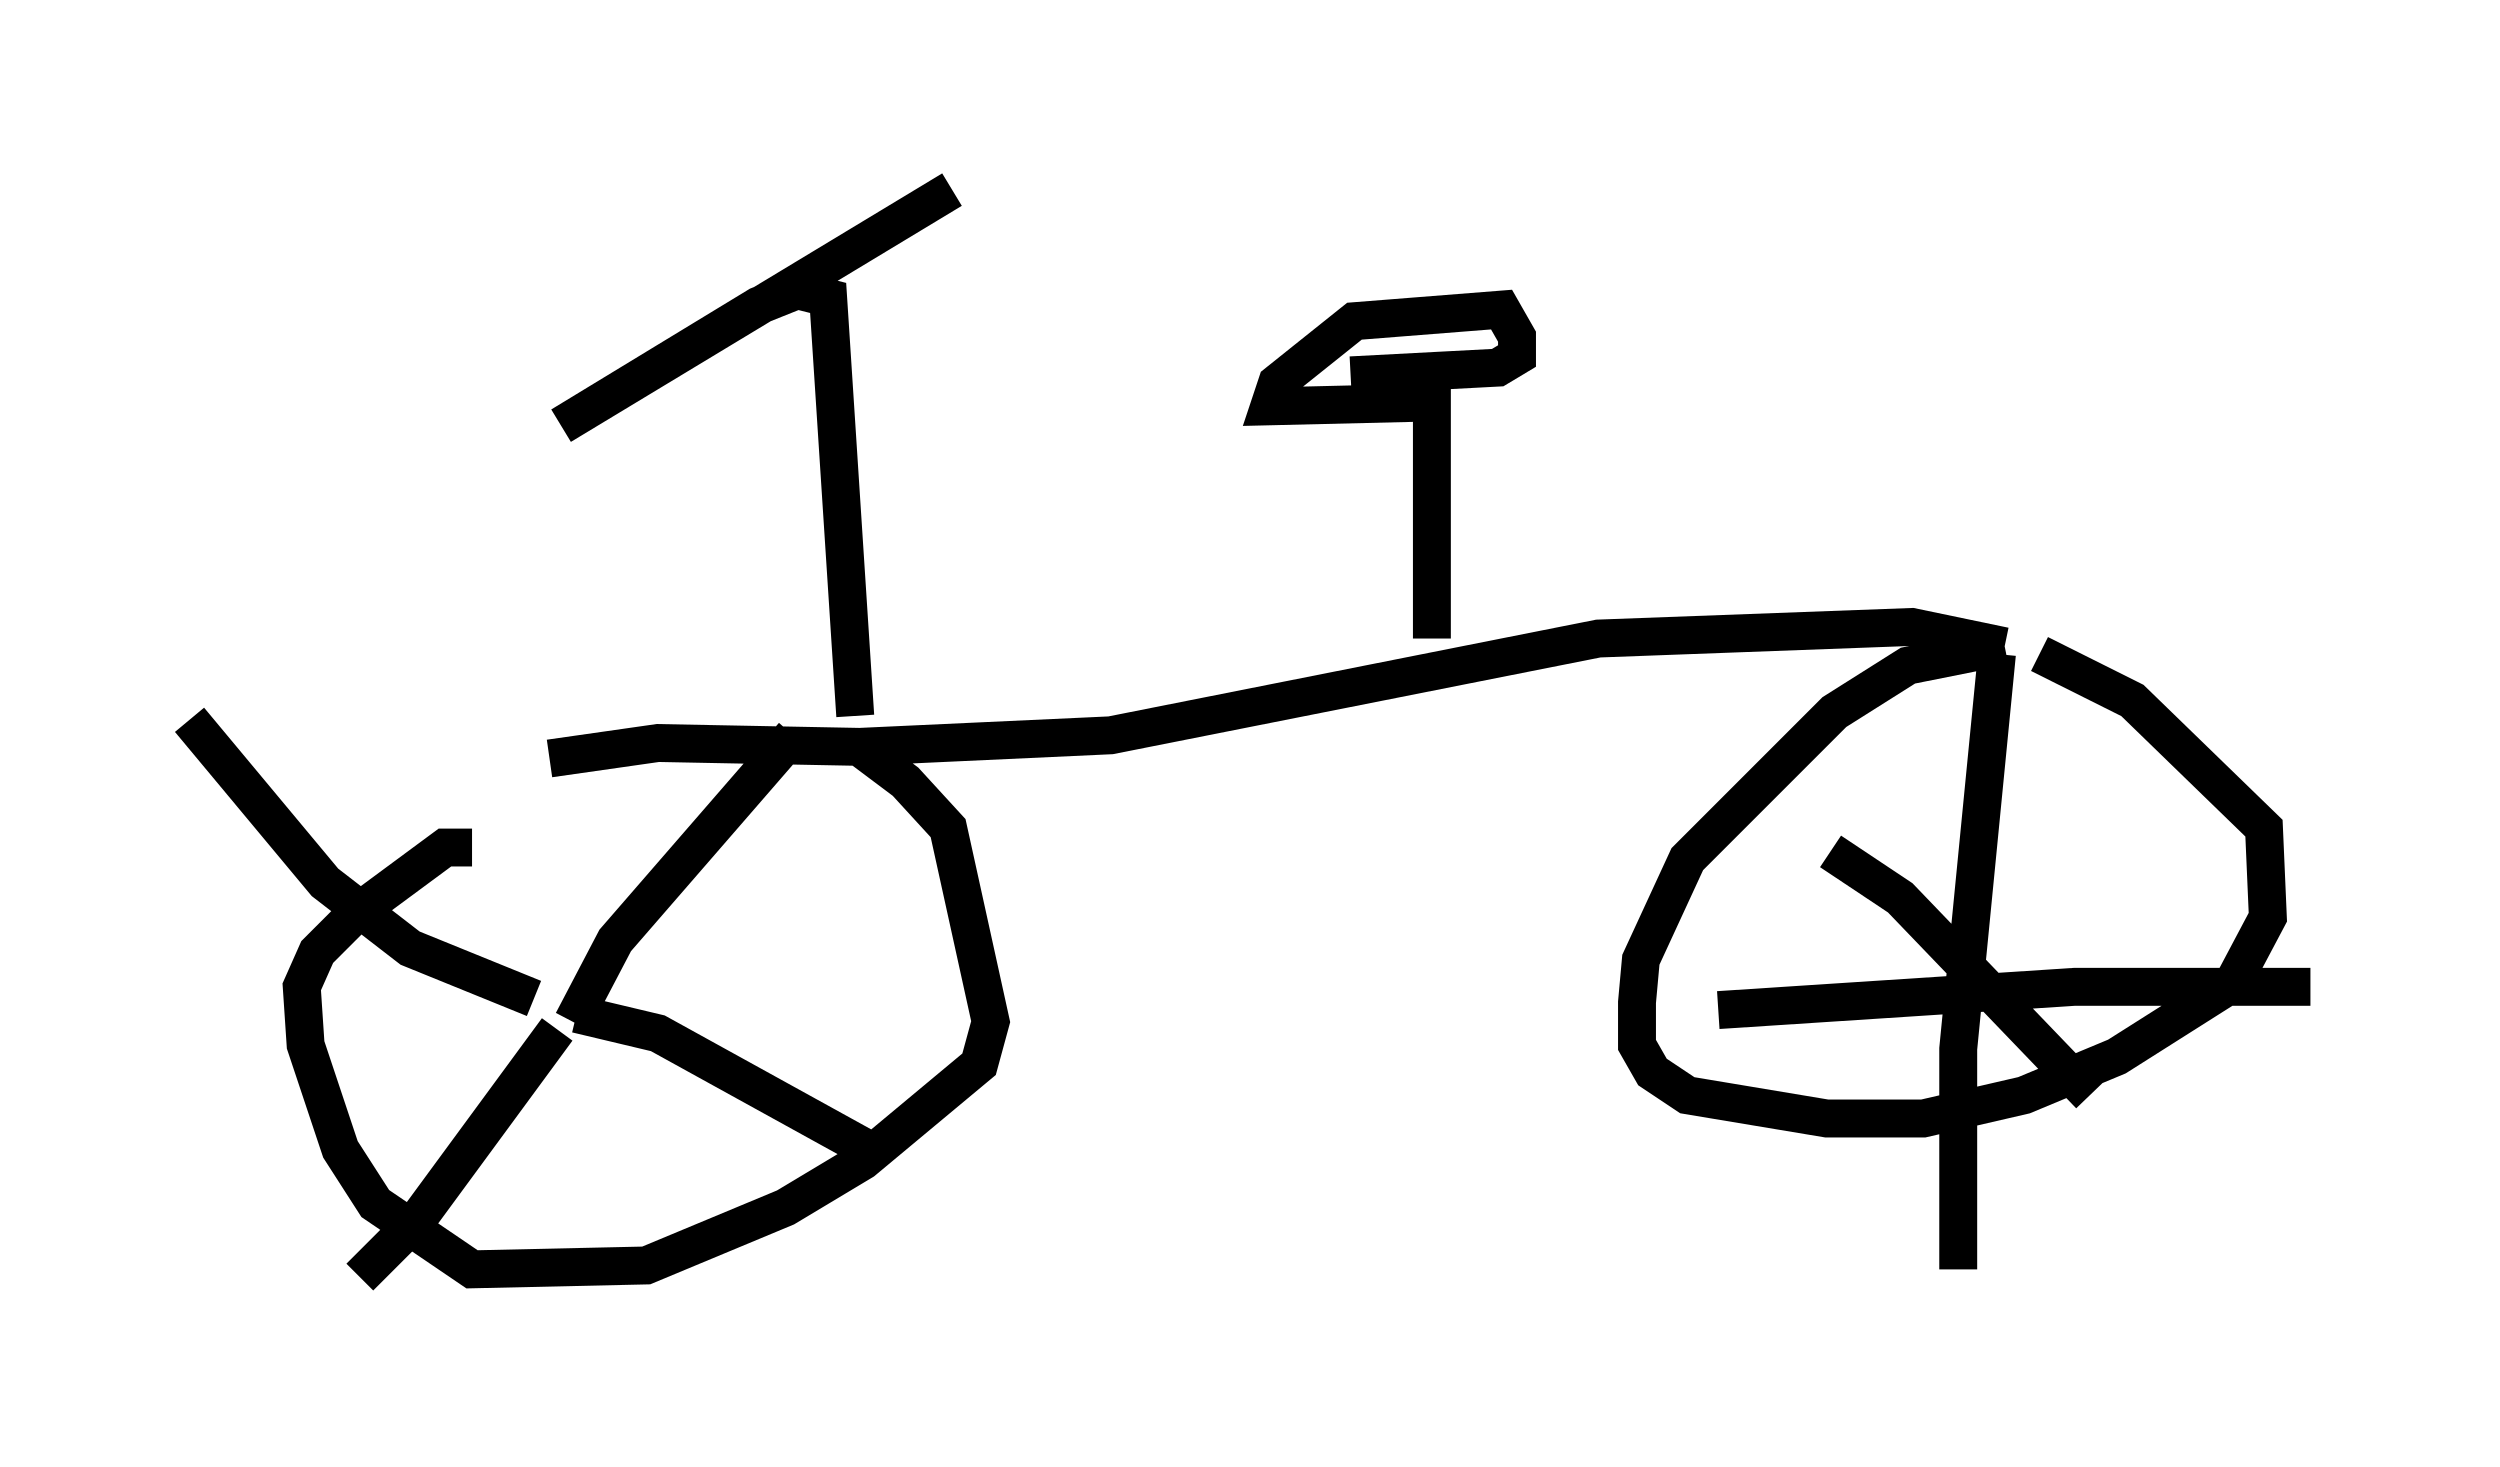 <?xml version="1.0" encoding="utf-8" ?>
<svg baseProfile="full" height="38.686" version="1.1" width="65.942" xmlns="http://www.w3.org/2000/svg" xmlns:ev="http://www.w3.org/2001/xml-events" xmlns:xlink="http://www.w3.org/1999/xlink"><defs /><rect fill="white" height="38.686" width="65.942" x="0" y="0" /><path d="M11.125, 21.027 m3.369, -1.021 l2.858, -0.408 5.308, 0.102 l1.225, 0.919 1.123, 1.225 l1.123, 5.104 -0.306, 1.123 l-3.063, 2.552 -2.042, 1.225 l-3.675, 1.531 -4.594, 0.102 l-2.552, -1.735 -0.919, -1.429 l-0.919, -2.756 -0.102, -1.531 l0.408, -0.919 1.021, -1.021 l2.348, -1.735 0.715, 0.0 m2.654, 4.594 l1.123, -2.144 4.696, -5.41 m-5.717, 7.35 l2.144, 0.51 5.921, 3.267 m-8.575, -3.369 l-3.675, 5.002 -1.531, 1.531 m4.594, -7.35 l-3.267, -1.327 -2.246, -1.735 l-3.573, -4.288 m17.661, 0.715 l6.635, -0.306 12.863, -2.552 l8.269, -0.306 2.45, 0.51 m0.0, 0.0 l-2.552, 0.51 -1.94, 1.225 l-3.879, 3.879 -1.225, 2.654 l-0.102, 1.123 0.0, 1.123 l0.408, 0.715 0.919, 0.613 l3.675, 0.613 2.552, 0.0 l2.654, -0.613 2.45, -1.021 l3.063, -1.94 0.919, -1.735 l-0.102, -2.348 -3.471, -3.369 l-2.45, -1.225 m-1.123, 0.0 l-1.021, 10.413 0.0, 5.819 m-6.329, -6.84 l9.392, -0.613 6.227, 0.0 m-12.658, -3.573 l1.838, 1.225 5.002, 5.206 m-32.565, -10.004 l-0.715, -11.025 -0.817, -0.204 l-1.021, 0.408 -5.206, 3.165 l10.311, -6.227 m12.658, 11.842 l0.0, -6.227 -4.288, 0.102 l0.204, -0.613 2.042, -1.633 l3.879, -0.306 0.408, 0.715 l0.0, 0.51 -0.51, 0.306 l-3.879, 0.204 " fill="none" stroke="black" stroke-width="1" /></svg>